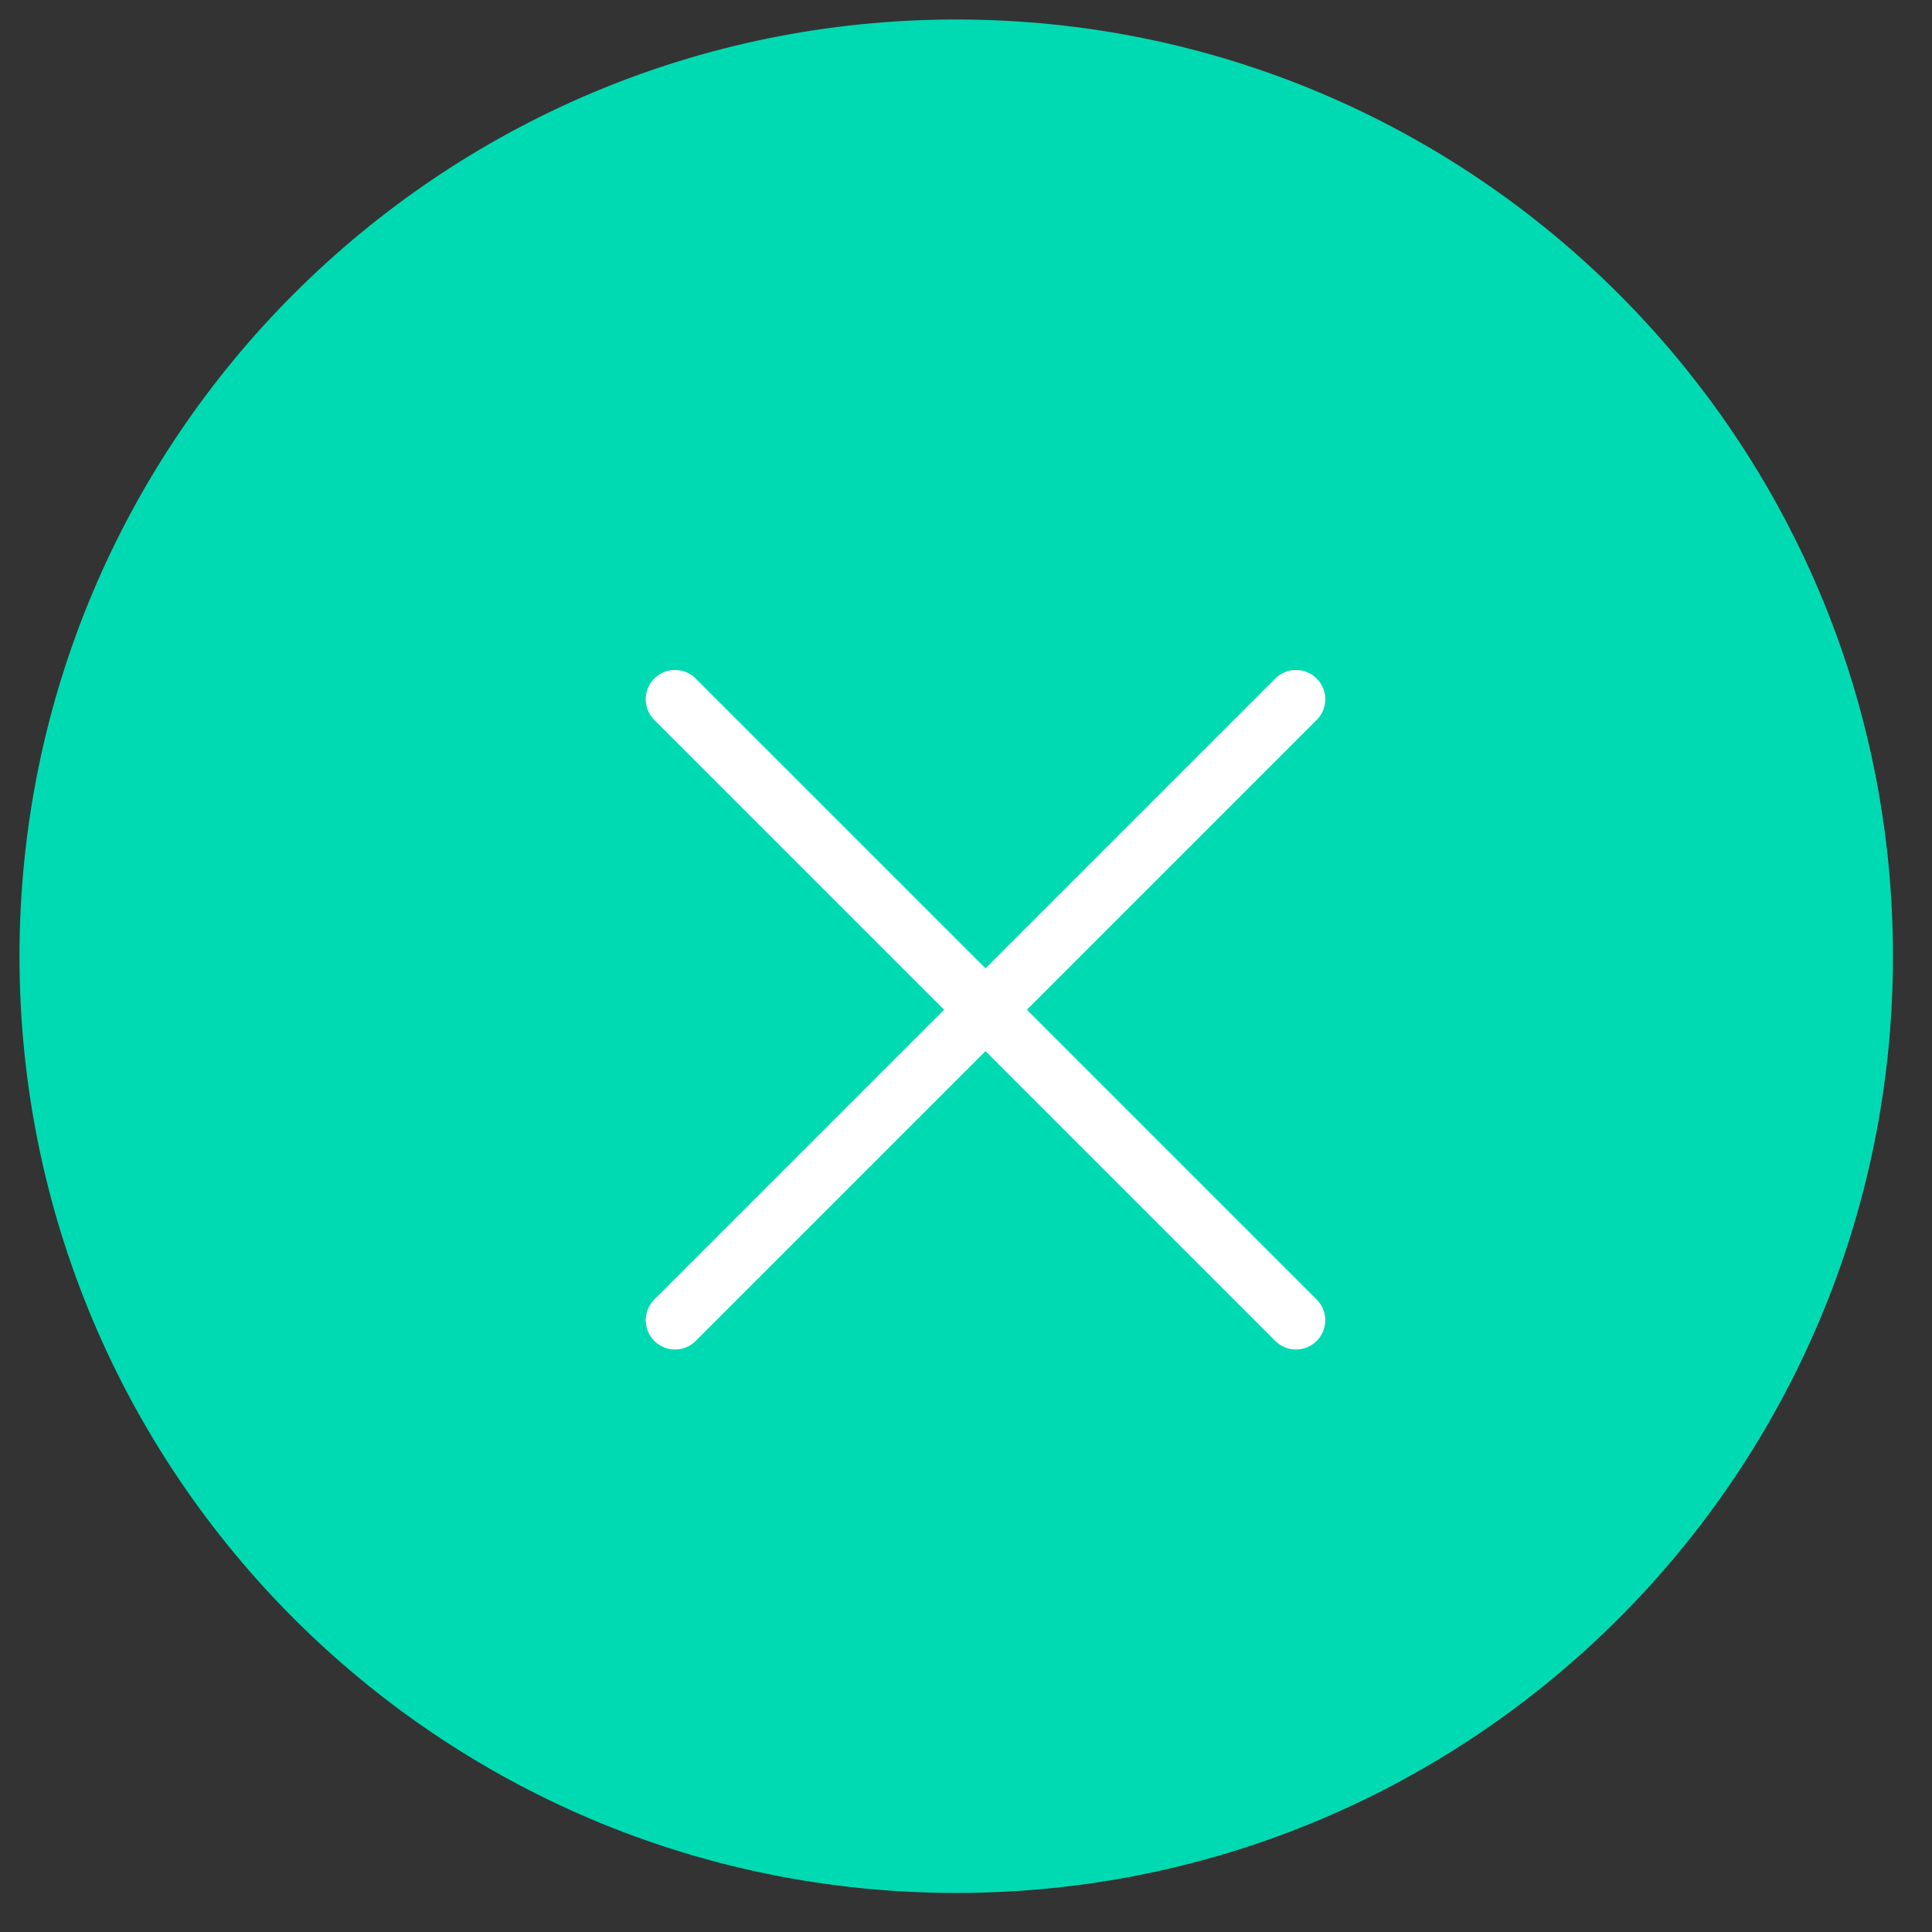 <?xml version="1.0" encoding="UTF-8"?>
<svg width="33px" height="33px" viewBox="0 0 33 33" version="1.1" xmlns="http://www.w3.org/2000/svg" xmlns:xlink="http://www.w3.org/1999/xlink">
    <rect x="0" y="0" width="33" height="33" fill="#333333" stroke="none"/>
    <title>Group 427319546</title>
    <g id="Page-1" stroke="none" stroke-width="1" fill="none" fill-rule="evenodd">
        <g id="5.0-privacy-policy" transform="translate(-1247, -5611)">
            <g id="Group-5" transform="translate(121, 5571)">
                <g id="plus-circle" transform="translate(1126.333, 40.333)">
                    <path d="M16,32 C7.163,32 0,24.837 0,16 C0,7.163 7.163,0 16,0 C24.837,0 32,7.163 32,16 C32,24.837 24.837,32 16,32 Z" id="Vector" fill="#00DAB2"></path>
                    <g id="Group-3" transform="translate(16.5, 16.914) rotate(45) translate(-16.5, -16.914) translate(9, 9.414)" stroke="#FFFFFF" stroke-dasharray="0,0" stroke-linecap="round" stroke-linejoin="round">
                        <line x1="7.5" y1="2.77236312e-13" x2="7.5" y2="15" id="Vector"></line>
                        <line x1="9.48721102e-14" y1="7.5" x2="15" y2="7.5" id="Vector"></line>
                    </g>
                </g>
            </g>
        </g>
    </g>
</svg>